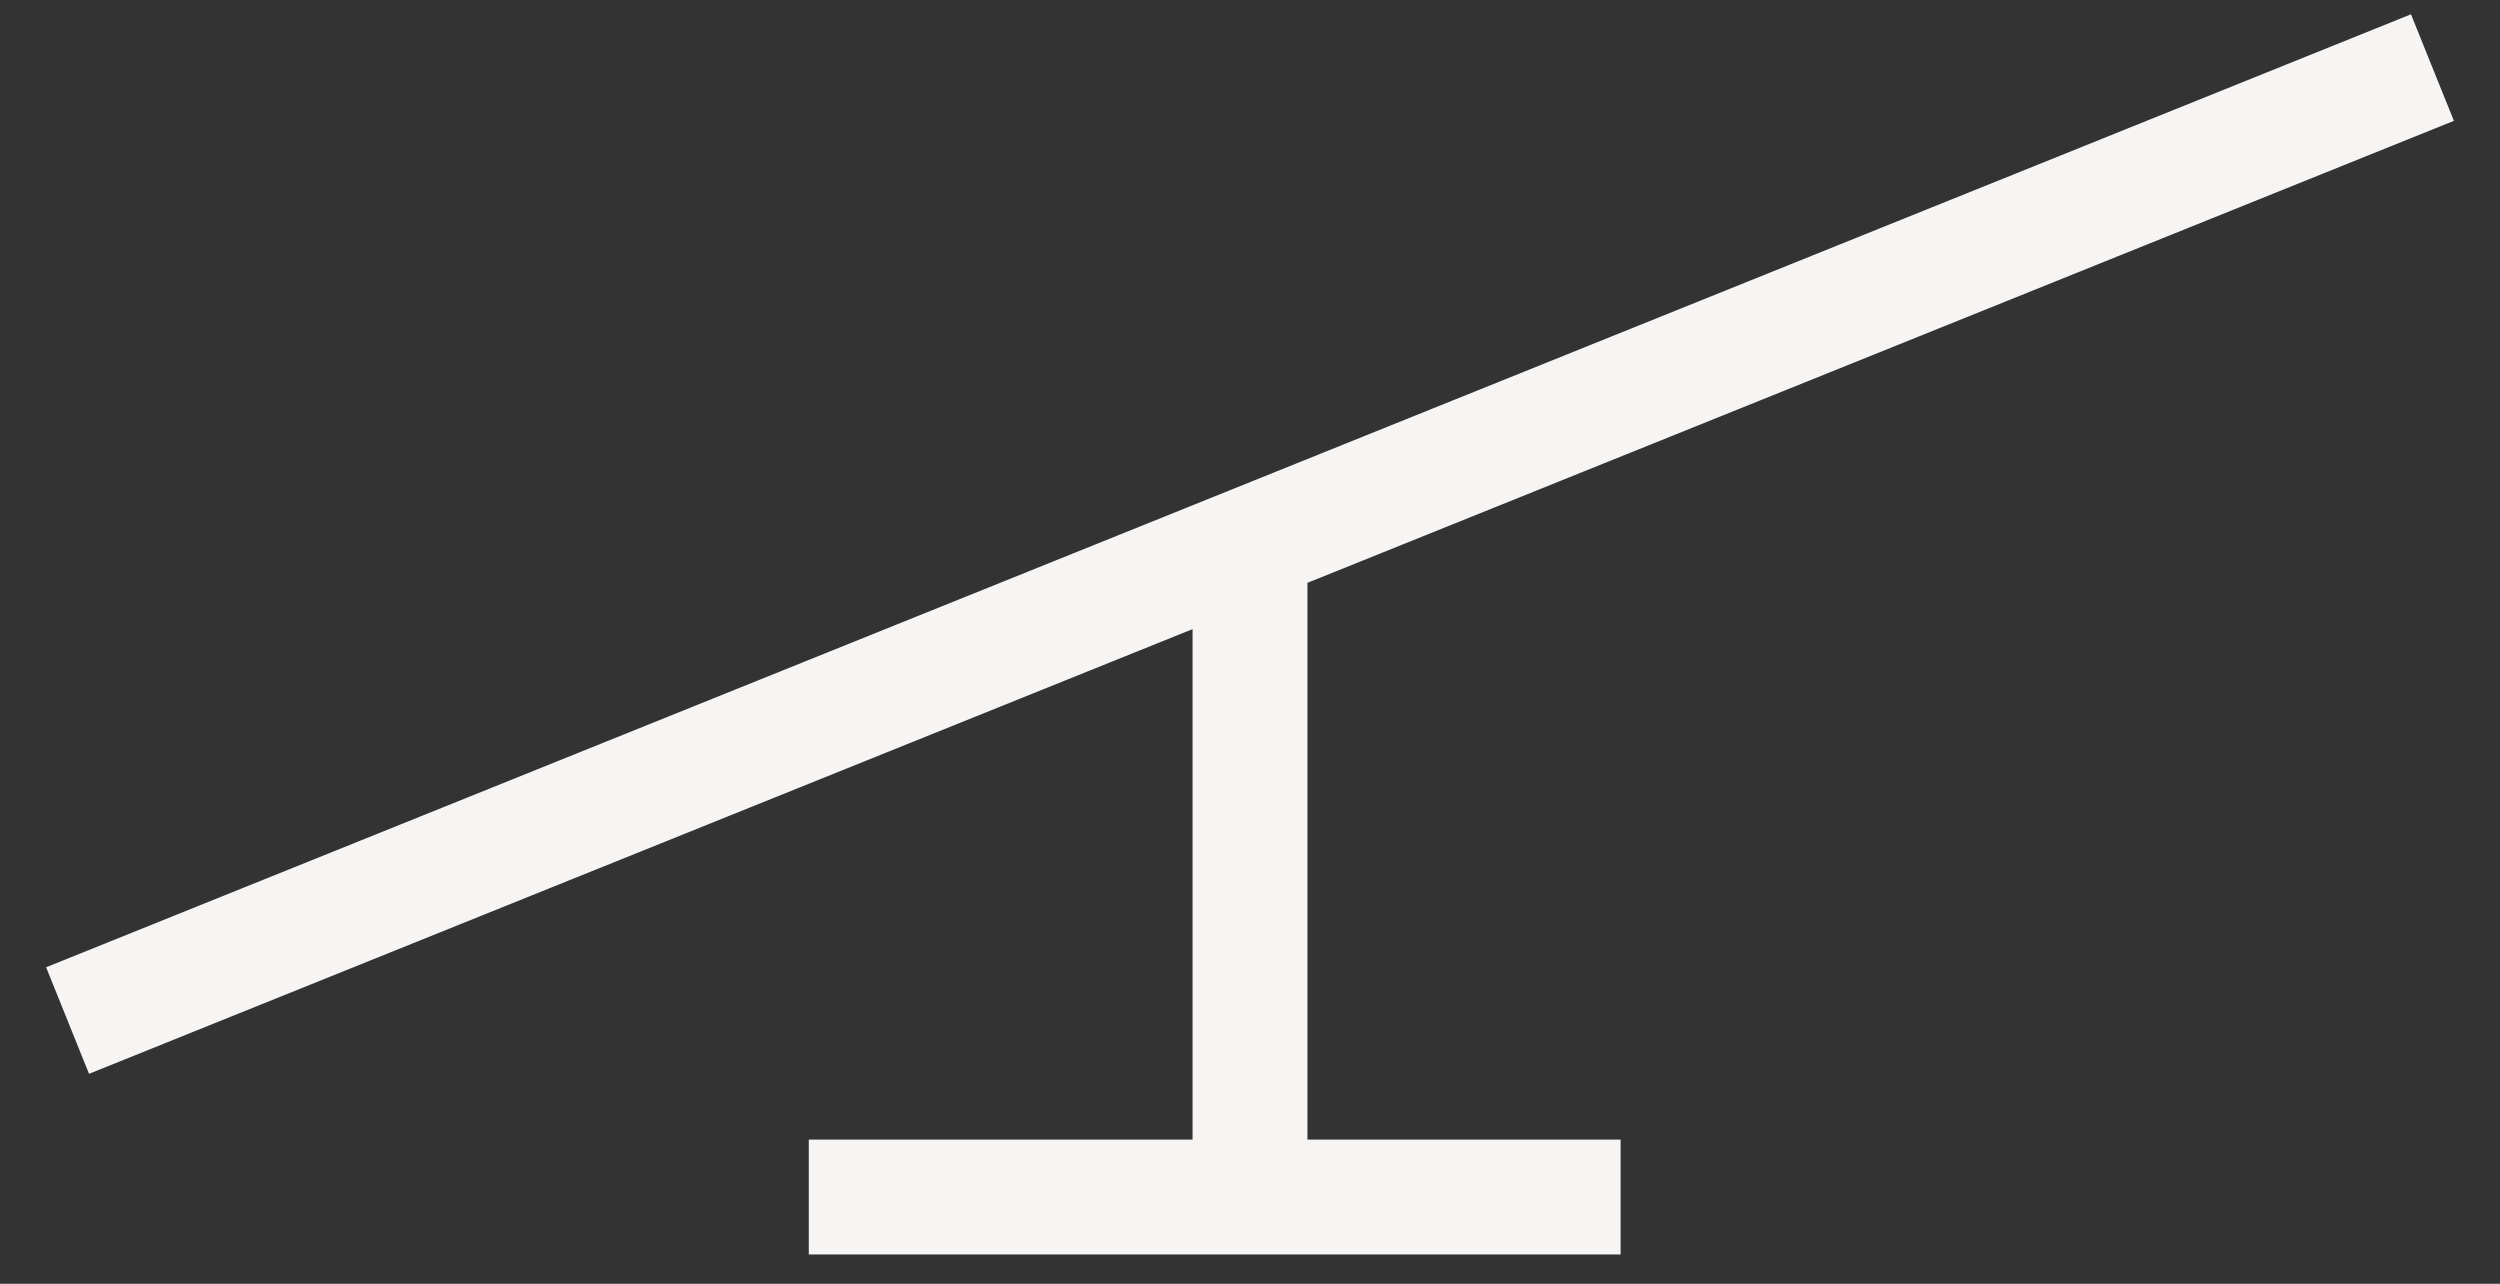 <svg width="37" height="19" viewBox="0 0 37 19" fill="none" xmlns="http://www.w3.org/2000/svg">
<rect x="0" y="0" width="37" height="19" fill="#333333" stroke="none"/>
<path d="M1 15.104L18.5 8.052M36 1L18.5 8.052M18.5 8.052V17.716M23.985 17.716H11.97" stroke="#F7F4F4" stroke-width="1.7"/>
</svg>
